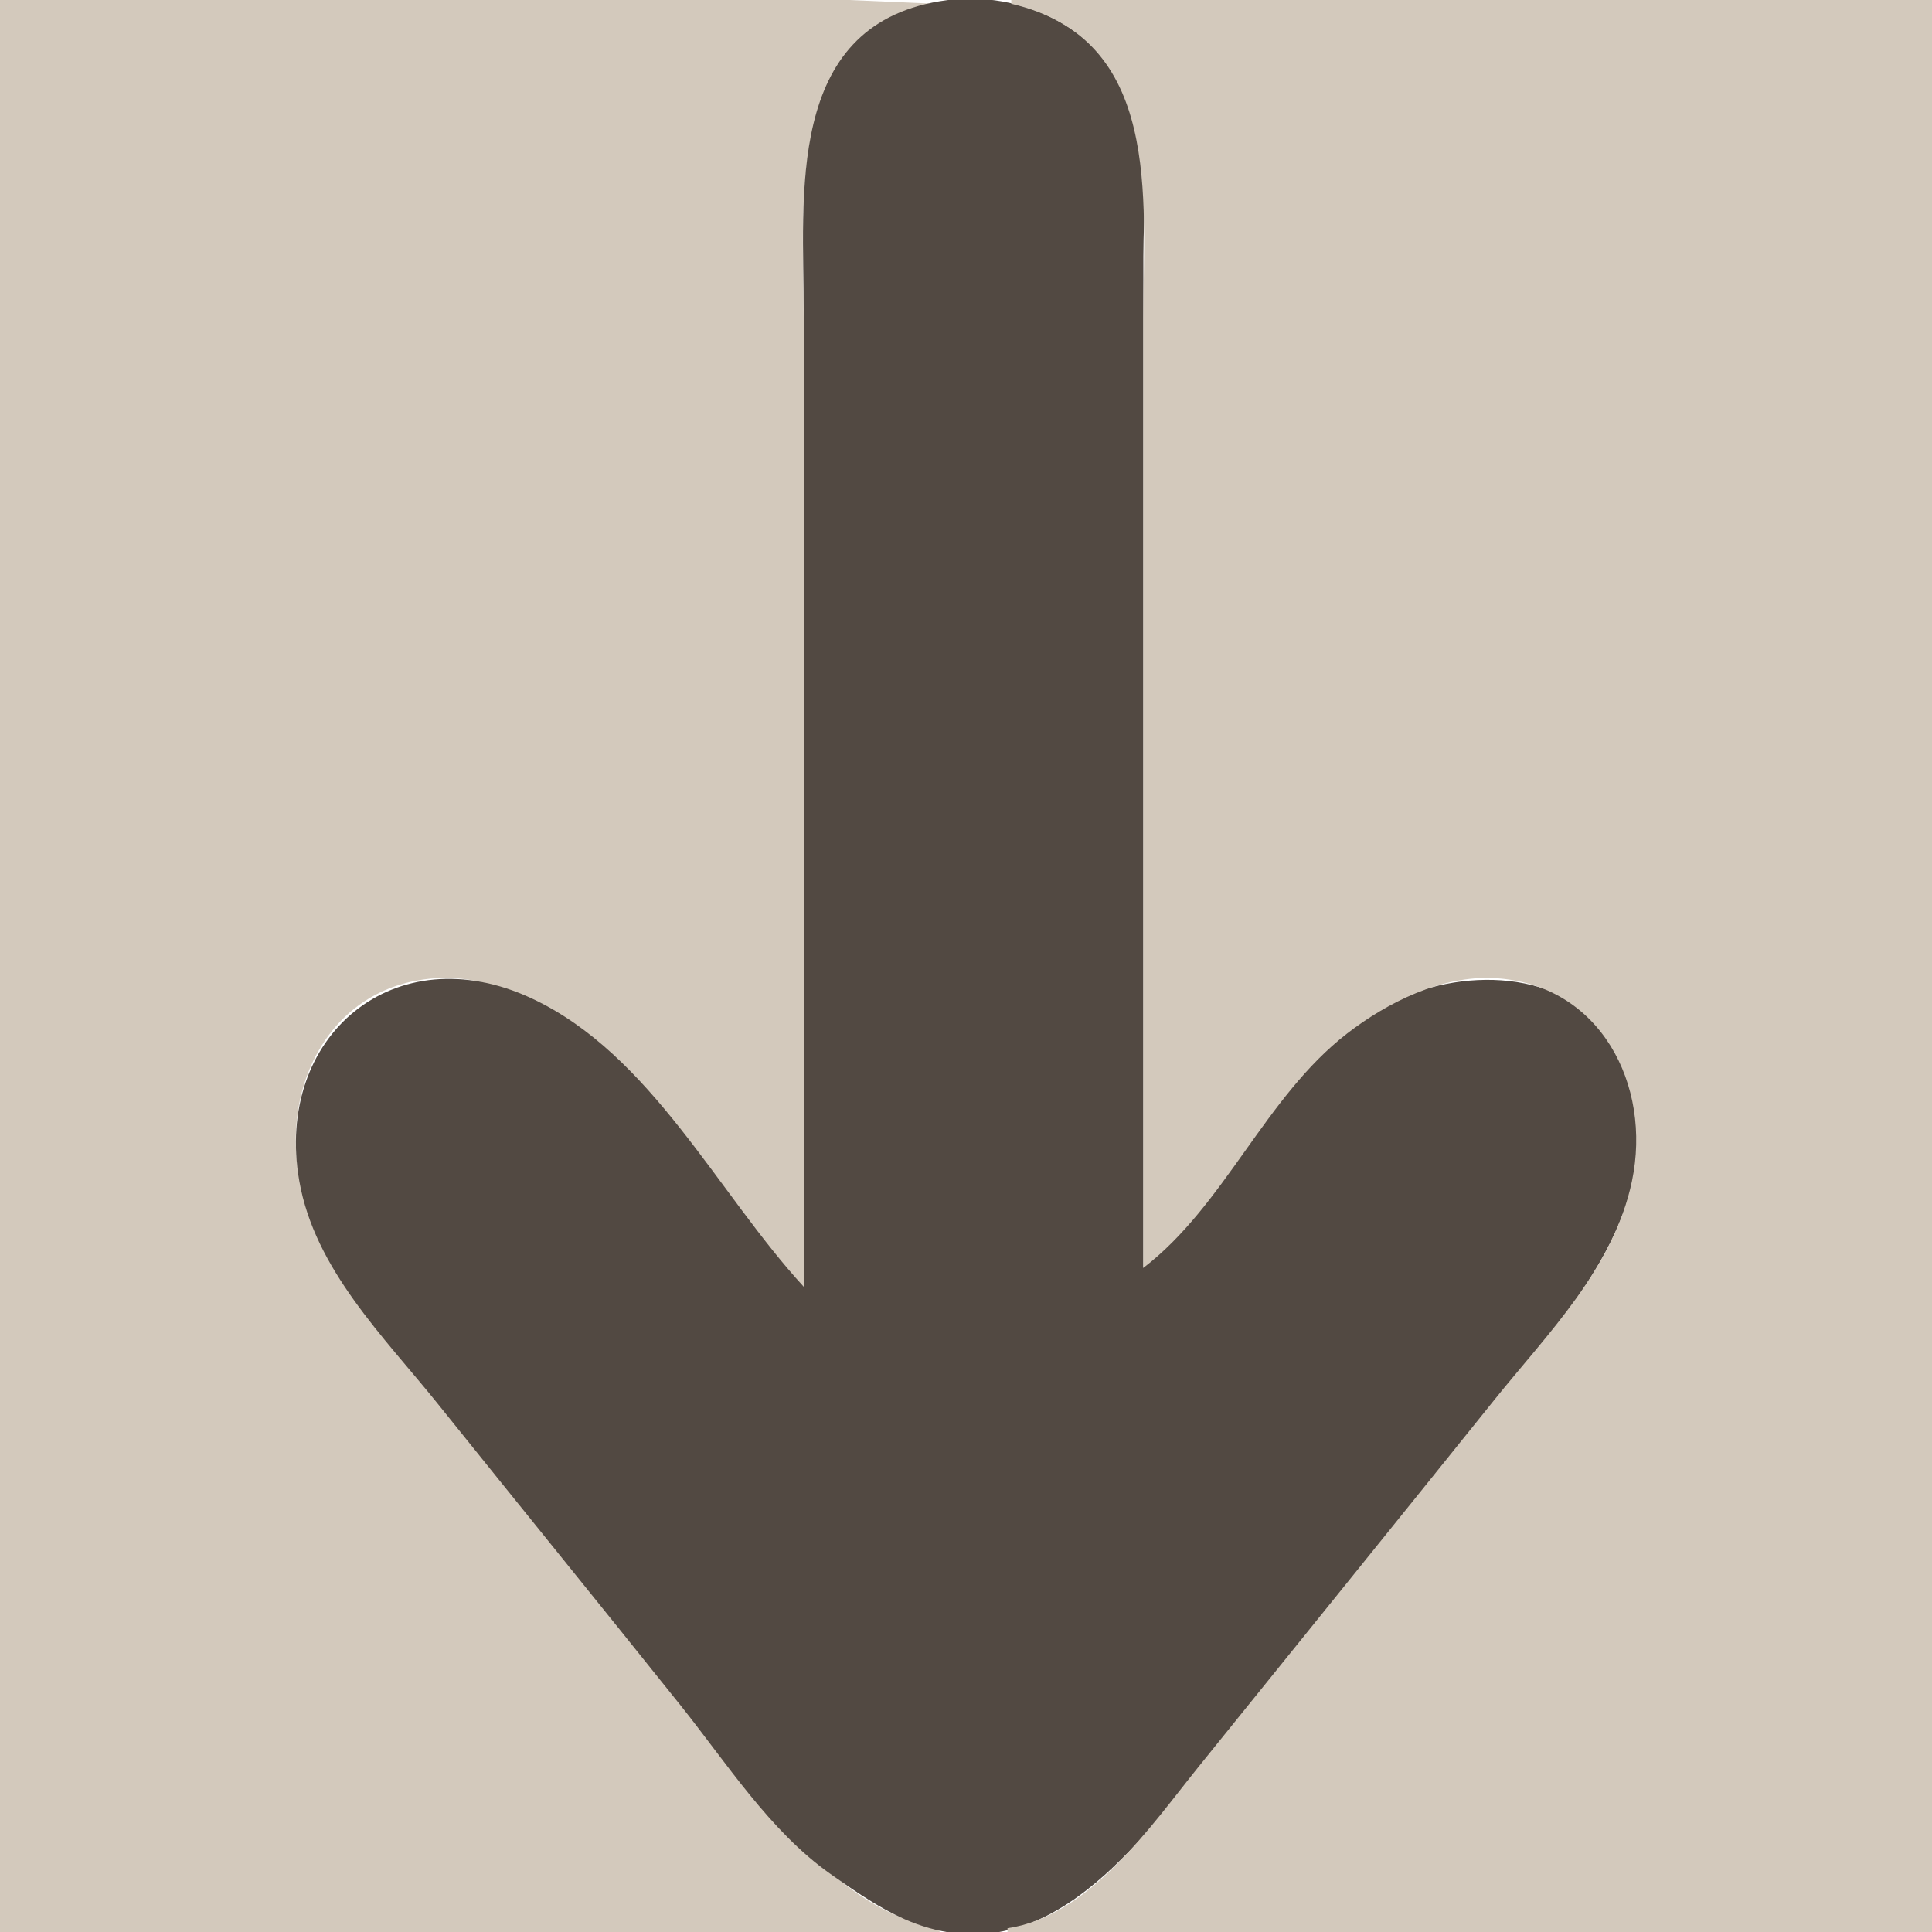<?xml version="1.0" standalone="yes"?>
<svg xmlns="http://www.w3.org/2000/svg" width="512" height="512">
<path style="fill:#d3c9bc; stroke:none;" d="M0 0L0 512L249 512L249 511C226.867 507.683 208.848 486.284 195.8 470C169.564 437.256 143.037 404.745 116.8 372C102.353 353.97 84.42 336.419 79.514 313C74.189 287.583 87.882 260.699 116 259.209C130.357 258.448 145.126 266.021 156 274.666C178.745 292.749 190.164 323.523 213 341L213 85C213 53.307 207.696 10.351 248 1L225 0L175 0L0 0z"/>
<path style="fill:#524942; stroke:none;" d="M213 341C190.109 316.13 172.623 279.456 141 264.63C104.584 247.558 72.591 274.607 79.321 313C83.424 336.406 101.718 354.22 115.999 372C137.438 398.69 159.015 425.268 180.4 452C192.458 467.074 204.082 485.329 220 496.561C227.051 501.536 234.835 506.981 243 509.91C278.119 522.508 301.823 488.205 321.081 465C346.495 434.378 371.08 403.025 396.001 372C416.066 347.019 442.839 318.989 431.25 284C423.261 259.881 396.185 255.497 375 263.015C342.644 274.498 325.076 312.015 303 336L303 68C303 55.894 304.546 42.724 301.087 31C294.47 8.569 271.397 -3.407 249 0.326C207.929 7.171 213 52.236 213 83L213 341z"/>
<path style="fill:#d3c9bc; stroke:none;" d="M268 0L268 1C308.057 10.271 303 52.437 303 84L303 336C324.561 319.499 335.259 290.7 357 273.888C367.671 265.636 382.079 258.472 396 259.209C424.118 260.699 437.811 287.583 432.486 313C427.662 336.03 410.234 353.28 396.001 371C369.992 403.38 343.888 435.682 317.803 468C304.972 483.898 288.777 507.784 267 511L267 512L512 512L512 0L268 0z"/>
</svg>

